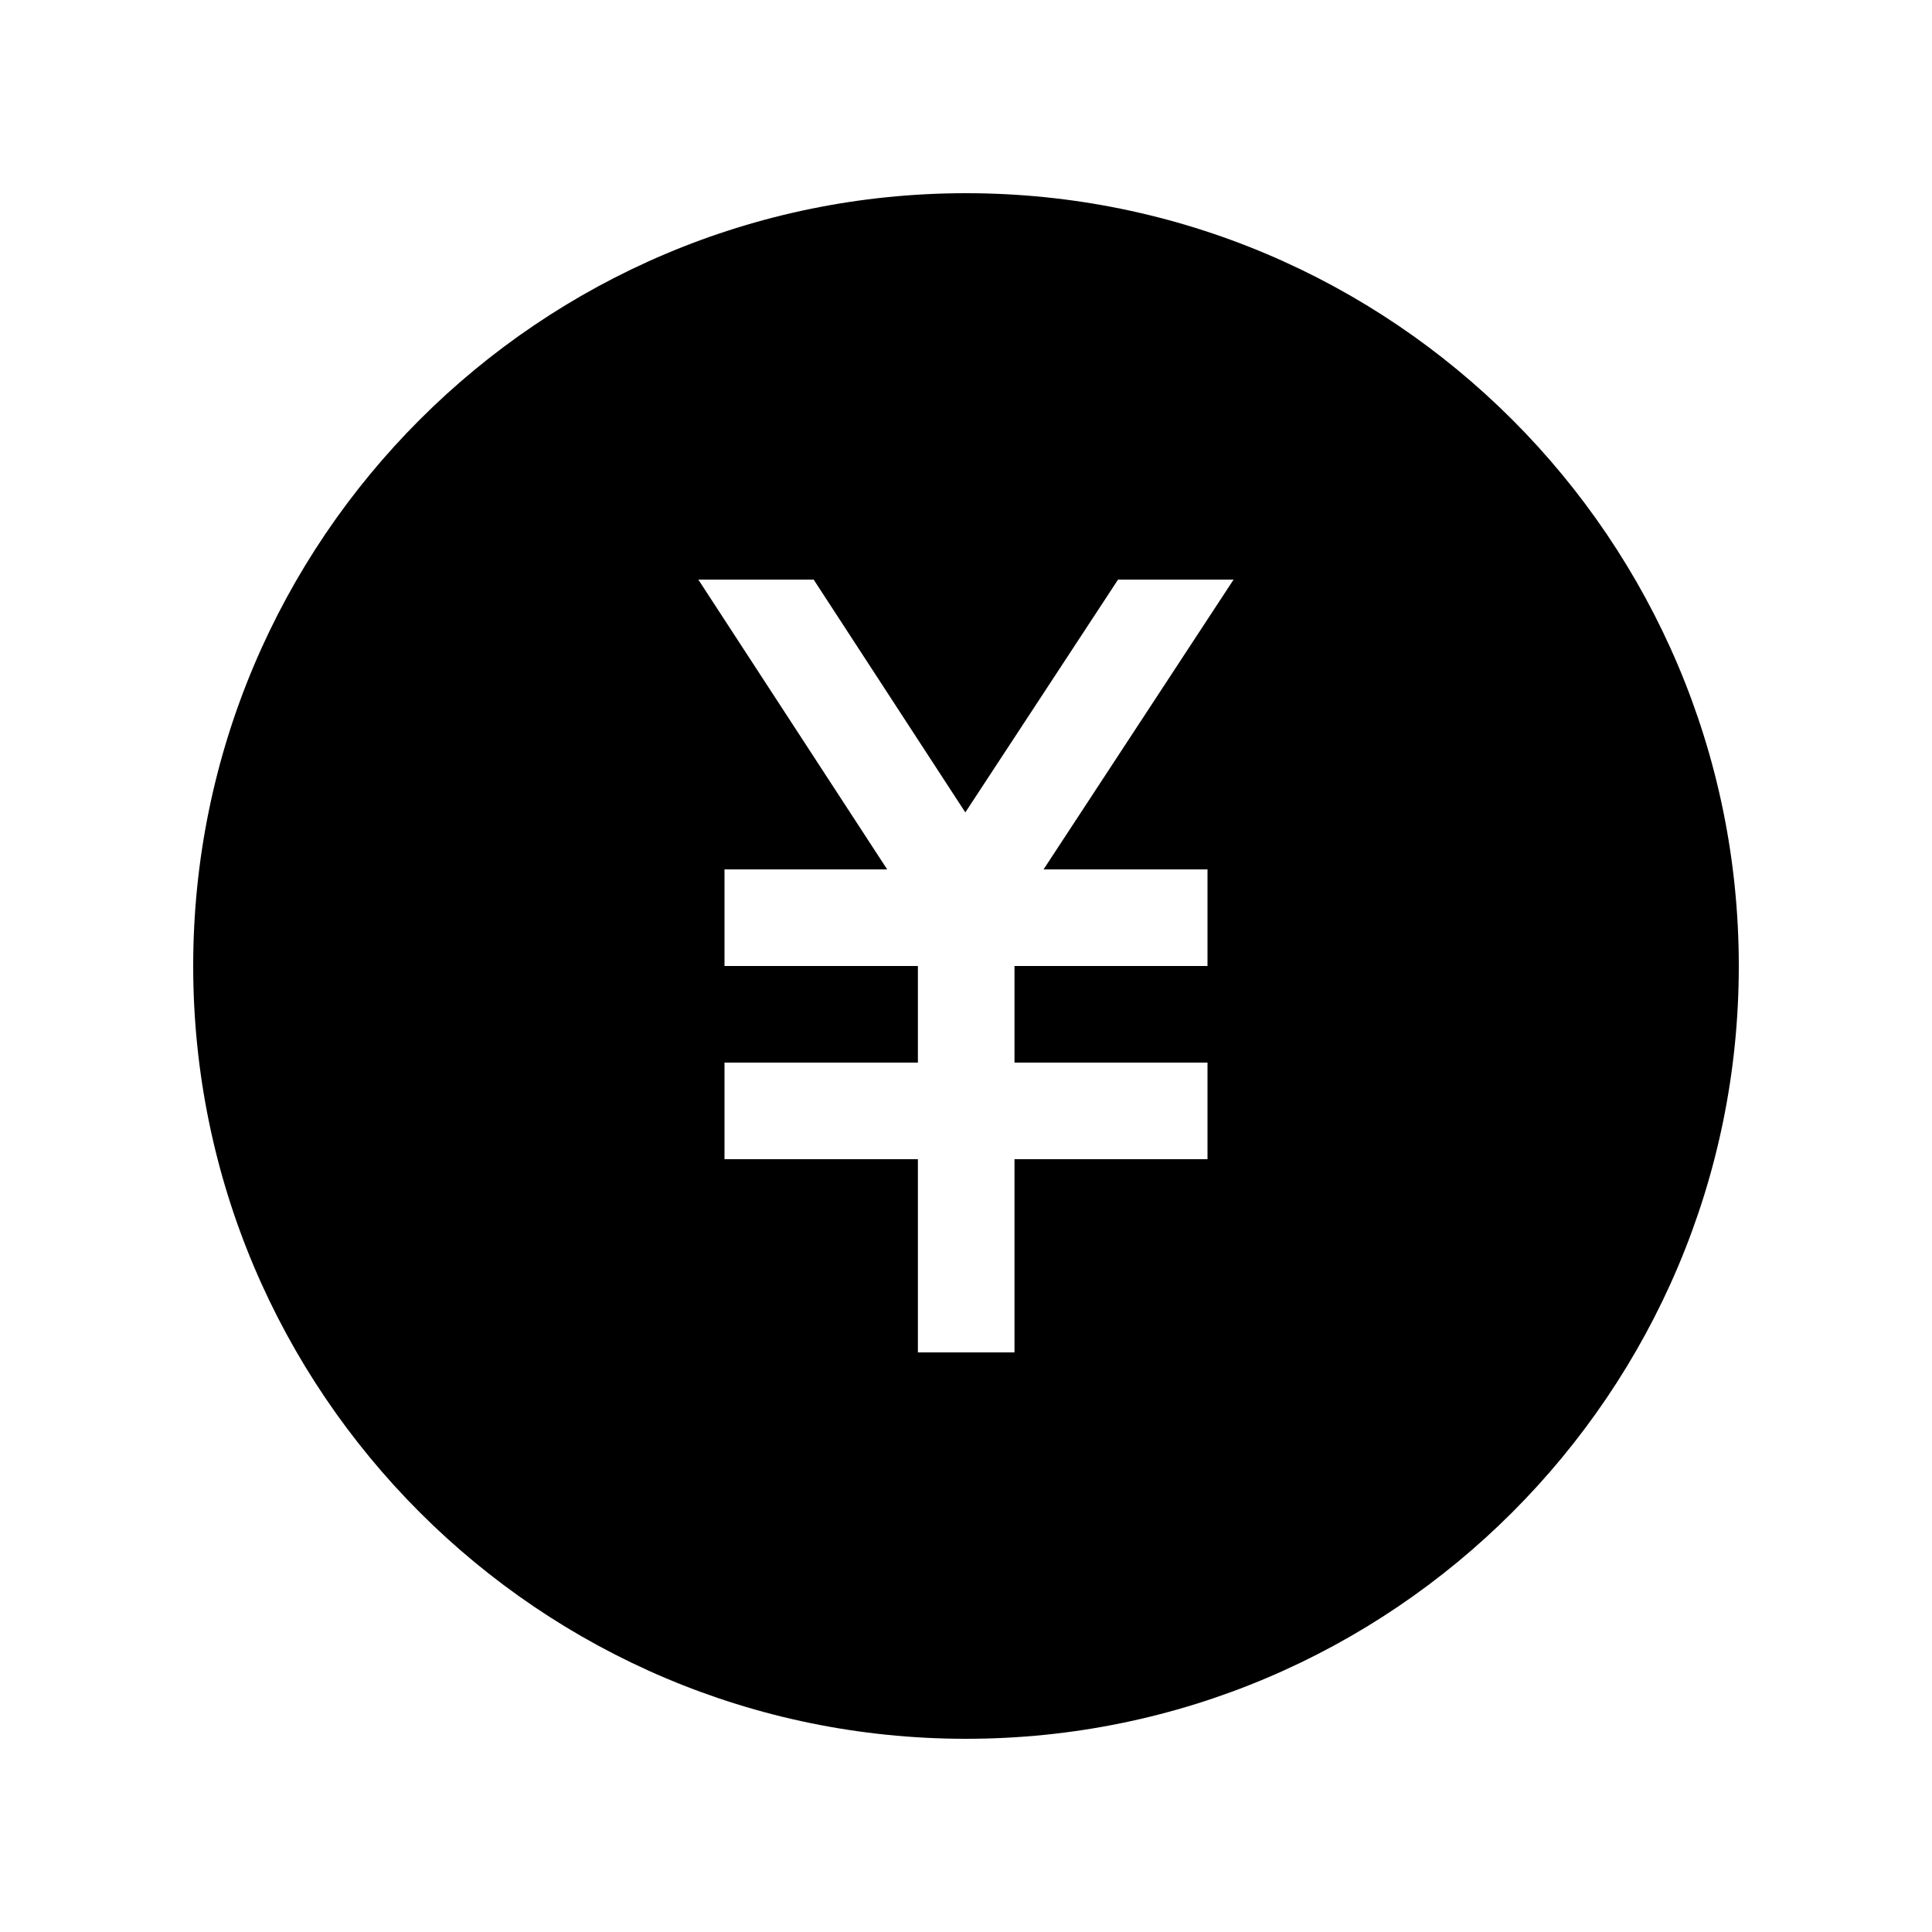 <svg width="20" height="20" viewBox="0 0 20 20" fill="none" xmlns="http://www.w3.org/2000/svg" xmlns:xlink="http://www.w3.org/1999/xlink">
	<path id="形状结合" d="M10 18C14.414 18 18 14.414 18 10C18 5.586 14.414 2 10 2C5.586 2 2 5.586 2 10C2 14.414 5.586 18 10 18ZM9.184 9L7.229 6L8.423 6L9.993 8.41L11.574 6L12.77 6L10.803 9L12.5 9L12.5 10L10.502 10L10.502 11L12.5 11L12.5 12L10.502 12L10.502 14L9.502 14L9.502 12L7.5 12L7.5 11L9.502 11L9.502 10L7.5 10L7.5 9L9.184 9Z" clip-rule="evenodd" fill-rule="evenodd" fill="#000000" fill-opacity="1"/>
</svg>
